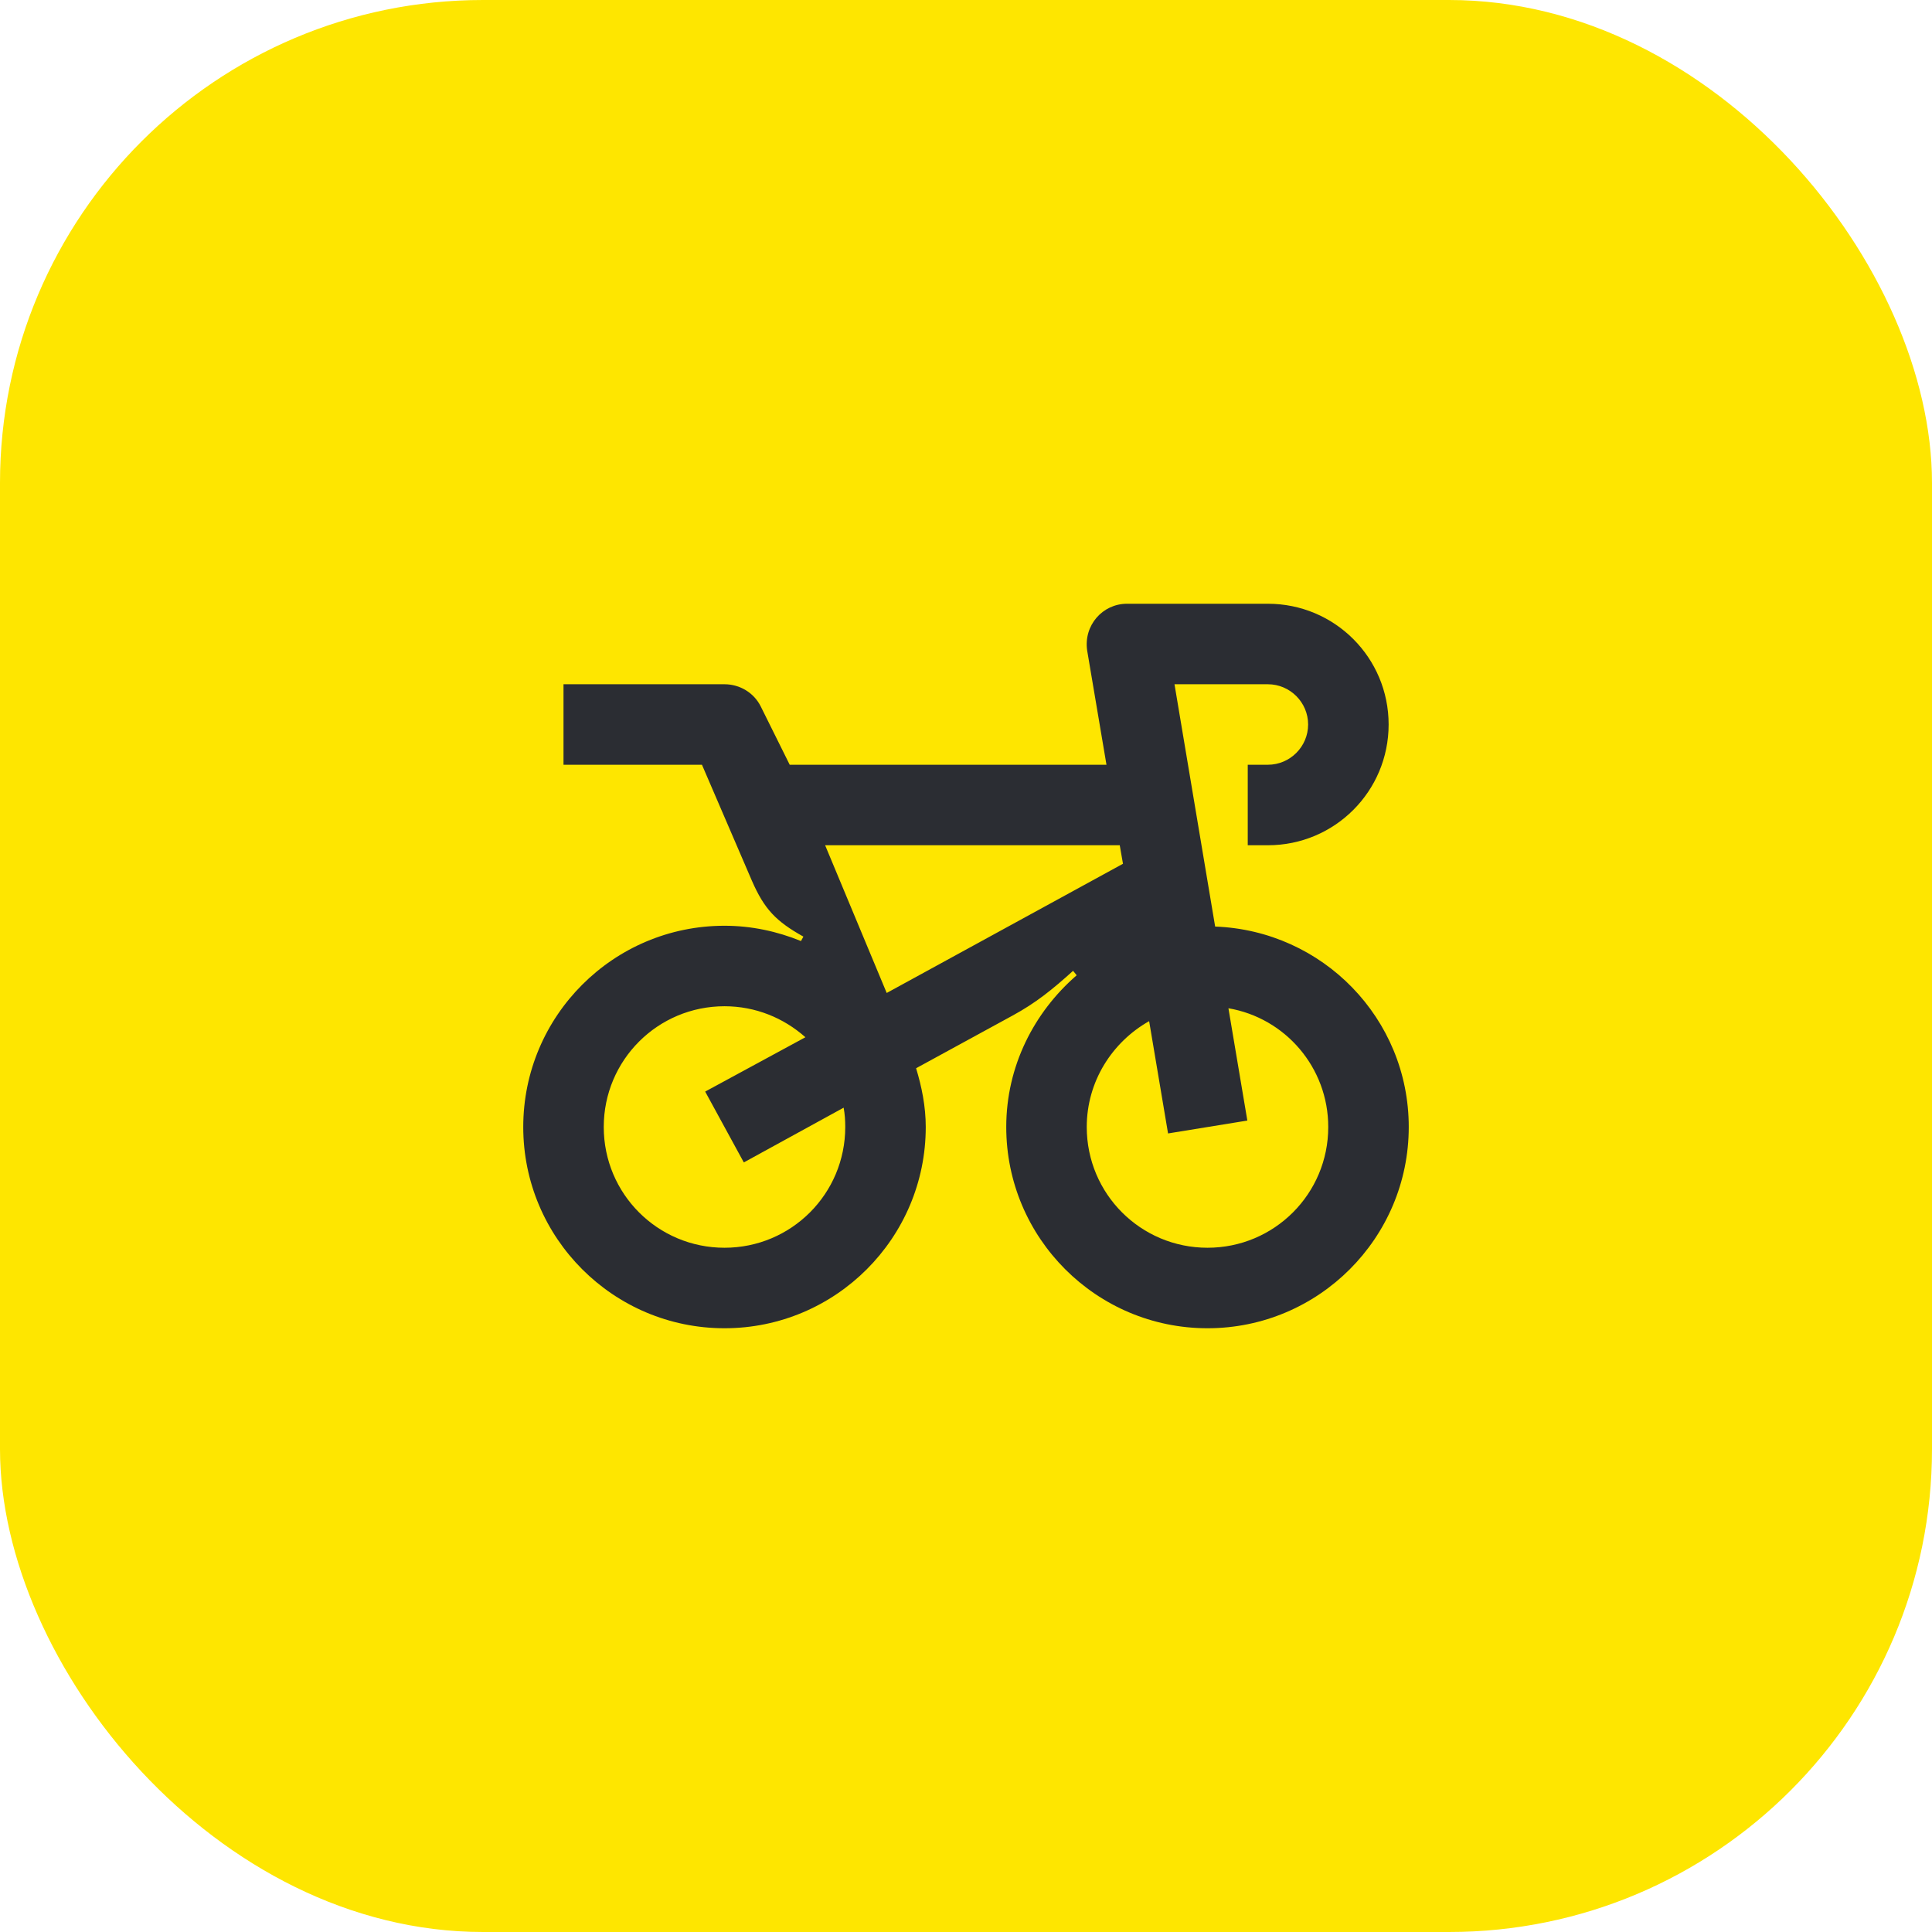 <svg width="48" height="48" viewBox="0 0 48 48" fill="none" xmlns="http://www.w3.org/2000/svg">
<rect width="48" height="48" rx="12" fill="#FEE600"/>
<path d="M30.19 23.02L29.18 17H31.5C32.05 17 32.5 17.45 32.5 18C32.5 18.55 32.05 19 31.5 19H31V21H31.5C33.16 21 34.5 19.66 34.5 18C34.5 16.34 33.16 15 31.5 15H28C27.39 15 26.92 15.54 27.01 16.16L27.49 19H19.62L18.9 17.55C18.73 17.21 18.38 17 18 17H14V19H17.44L18.68 21.88C18.99 22.59 19.28 22.89 19.96 23.27L19.9 23.38C19.31 23.14 18.67 23 18 23C15.24 23 13 25.24 13 28C13 30.76 15.24 33 18 33C20.76 33 23 30.76 23 28C23 27.49 22.9 27 22.76 26.54L25.16 25.23C25.73 24.92 26.14 24.59 26.66 24.12L26.75 24.23C25.69 25.15 25 26.49 25 28C25 30.76 27.24 33 30 33C32.76 33 35 30.76 35 28C35 25.3 32.86 23.12 30.19 23.02ZM18 31C16.34 31 15 29.66 15 28C15 26.34 16.34 25 18 25C18.77 25 19.47 25.29 20.01 25.77L17.52 27.12L18.48 28.88L20.96 27.52C20.99 27.68 21 27.84 21 28C21 29.66 19.66 31 18 31ZM22.03 24.67L20.5 21H27.82L27.9 21.46L22.03 24.67ZM30 31C28.34 31 27 29.66 27 28C27 26.87 27.63 25.89 28.55 25.37L29.02 28.16L30.99 27.84L30.52 25.05C31.93 25.29 33 26.52 33 28C33 29.66 31.66 31 30 31Z" fill="#2B2D33"/>
</svg>
